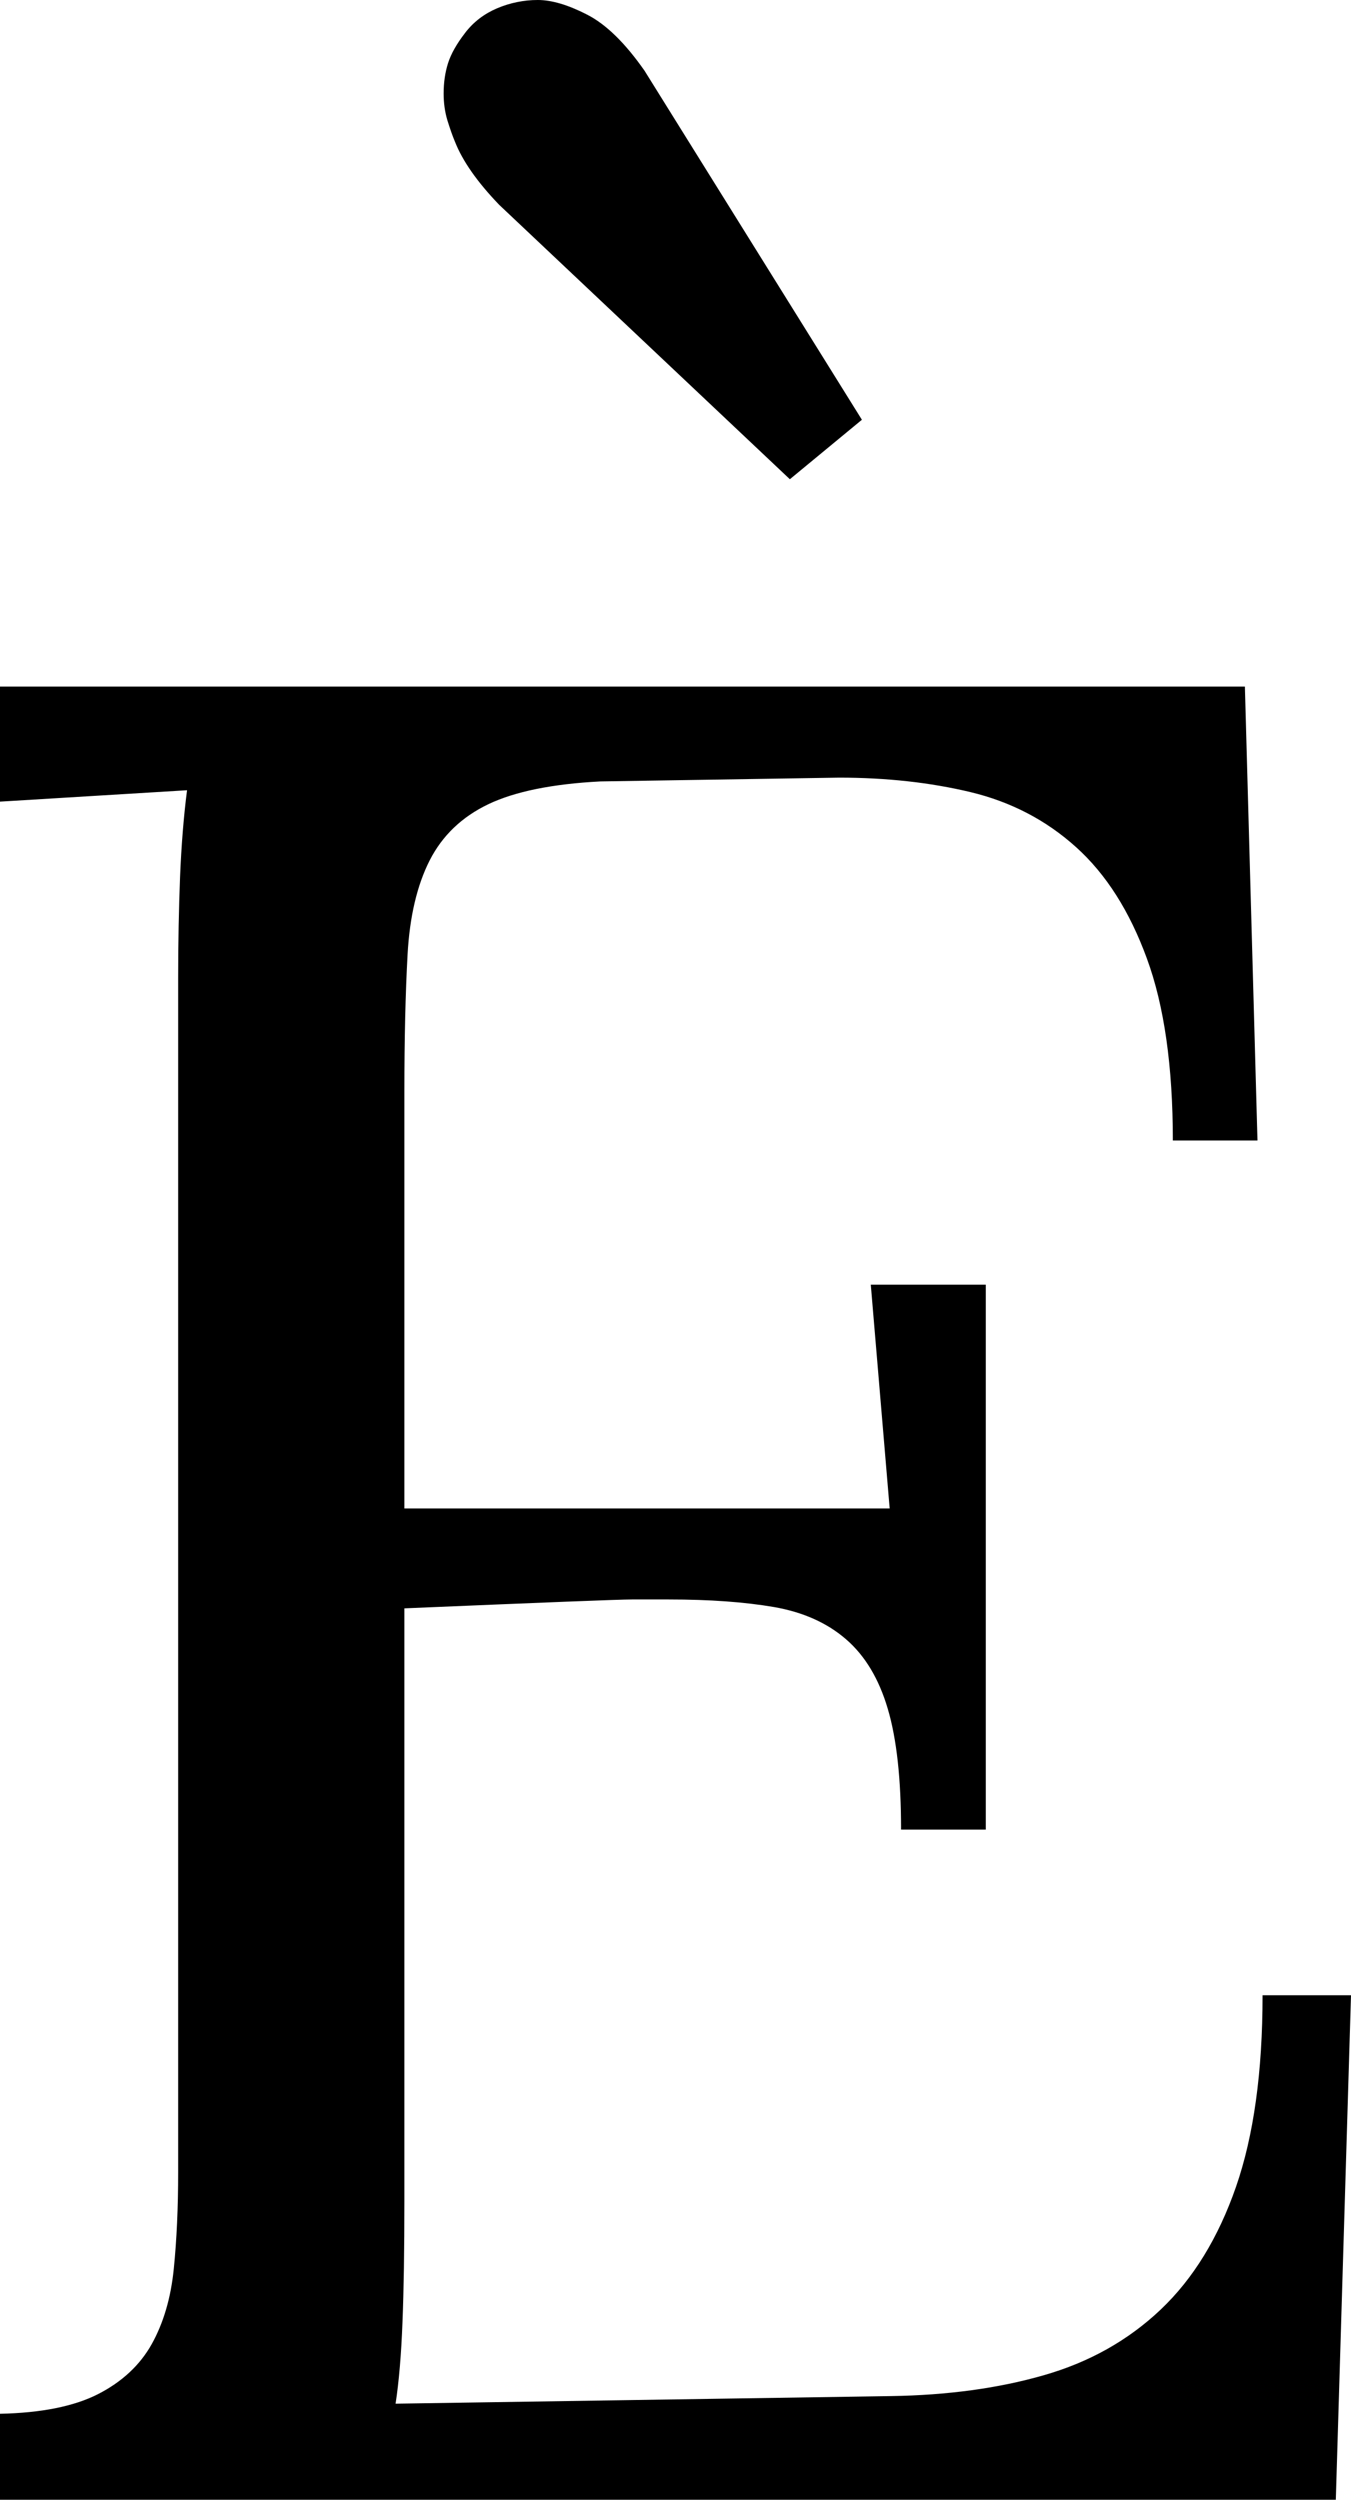 <svg width="15.659" height="28.96" viewBox="1.67 -57.92 15.659 28.96" xmlns="http://www.w3.org/2000/svg"><path d="M6.357 -32.417C6.357 -31.86 6.35 -31.394 6.335 -31.018C6.321 -30.642 6.294 -30.327 6.255 -30.073L11.997 -30.161C12.651 -30.171 13.242 -30.251 13.77 -30.403C14.297 -30.554 14.749 -30.808 15.125 -31.165C15.5 -31.521 15.791 -31.995 15.996 -32.585C16.201 -33.176 16.304 -33.916 16.304 -34.805L17.329 -34.805L17.153 -28.96L1.67 -28.96L1.67 -29.956C2.148 -29.966 2.527 -30.042 2.805 -30.183C3.083 -30.325 3.291 -30.518 3.428 -30.762C3.564 -31.006 3.65 -31.296 3.684 -31.633C3.718 -31.97 3.735 -32.344 3.735 -32.754L3.735 -33.633L3.735 -46.597C3.735 -47.007 3.743 -47.395 3.757 -47.761C3.772 -48.127 3.799 -48.462 3.838 -48.765L1.67 -48.633L1.67 -49.966L16.099 -49.966L16.245 -44.707L15.264 -44.707C15.264 -45.566 15.164 -46.27 14.963 -46.816C14.763 -47.363 14.49 -47.793 14.143 -48.105C13.796 -48.418 13.389 -48.63 12.92 -48.743C12.451 -48.855 11.943 -48.911 11.396 -48.911L8.628 -48.867C8.071 -48.838 7.639 -48.75 7.332 -48.604C7.024 -48.457 6.797 -48.24 6.65 -47.952C6.504 -47.664 6.418 -47.3 6.394 -46.86C6.37 -46.421 6.357 -45.894 6.357 -45.278L6.357 -40.444L11.982 -40.444L11.763 -43.037L13.096 -43.037L13.096 -36.724L12.114 -36.724C12.114 -37.31 12.063 -37.776 11.96 -38.123C11.858 -38.469 11.697 -38.738 11.477 -38.928C11.257 -39.119 10.979 -39.243 10.642 -39.302C10.305 -39.36 9.897 -39.39 9.419 -39.39C9.282 -39.39 9.141 -39.39 8.994 -39.39C8.848 -39.39 7.969 -39.355 6.357 -39.287ZM7.456 -55.547C7.202 -55.811 7.031 -56.055 6.943 -56.279C6.914 -56.348 6.885 -56.431 6.855 -56.528C6.826 -56.626 6.812 -56.729 6.812 -56.836C6.812 -56.963 6.829 -57.08 6.863 -57.188C6.897 -57.295 6.963 -57.412 7.061 -57.539C7.158 -57.666 7.283 -57.761 7.434 -57.825C7.585 -57.888 7.742 -57.92 7.903 -57.92C8.064 -57.92 8.254 -57.864 8.474 -57.751C8.694 -57.639 8.916 -57.422 9.141 -57.1L11.66 -53.057L10.825 -52.368ZM7.456 -55.547"></path></svg>